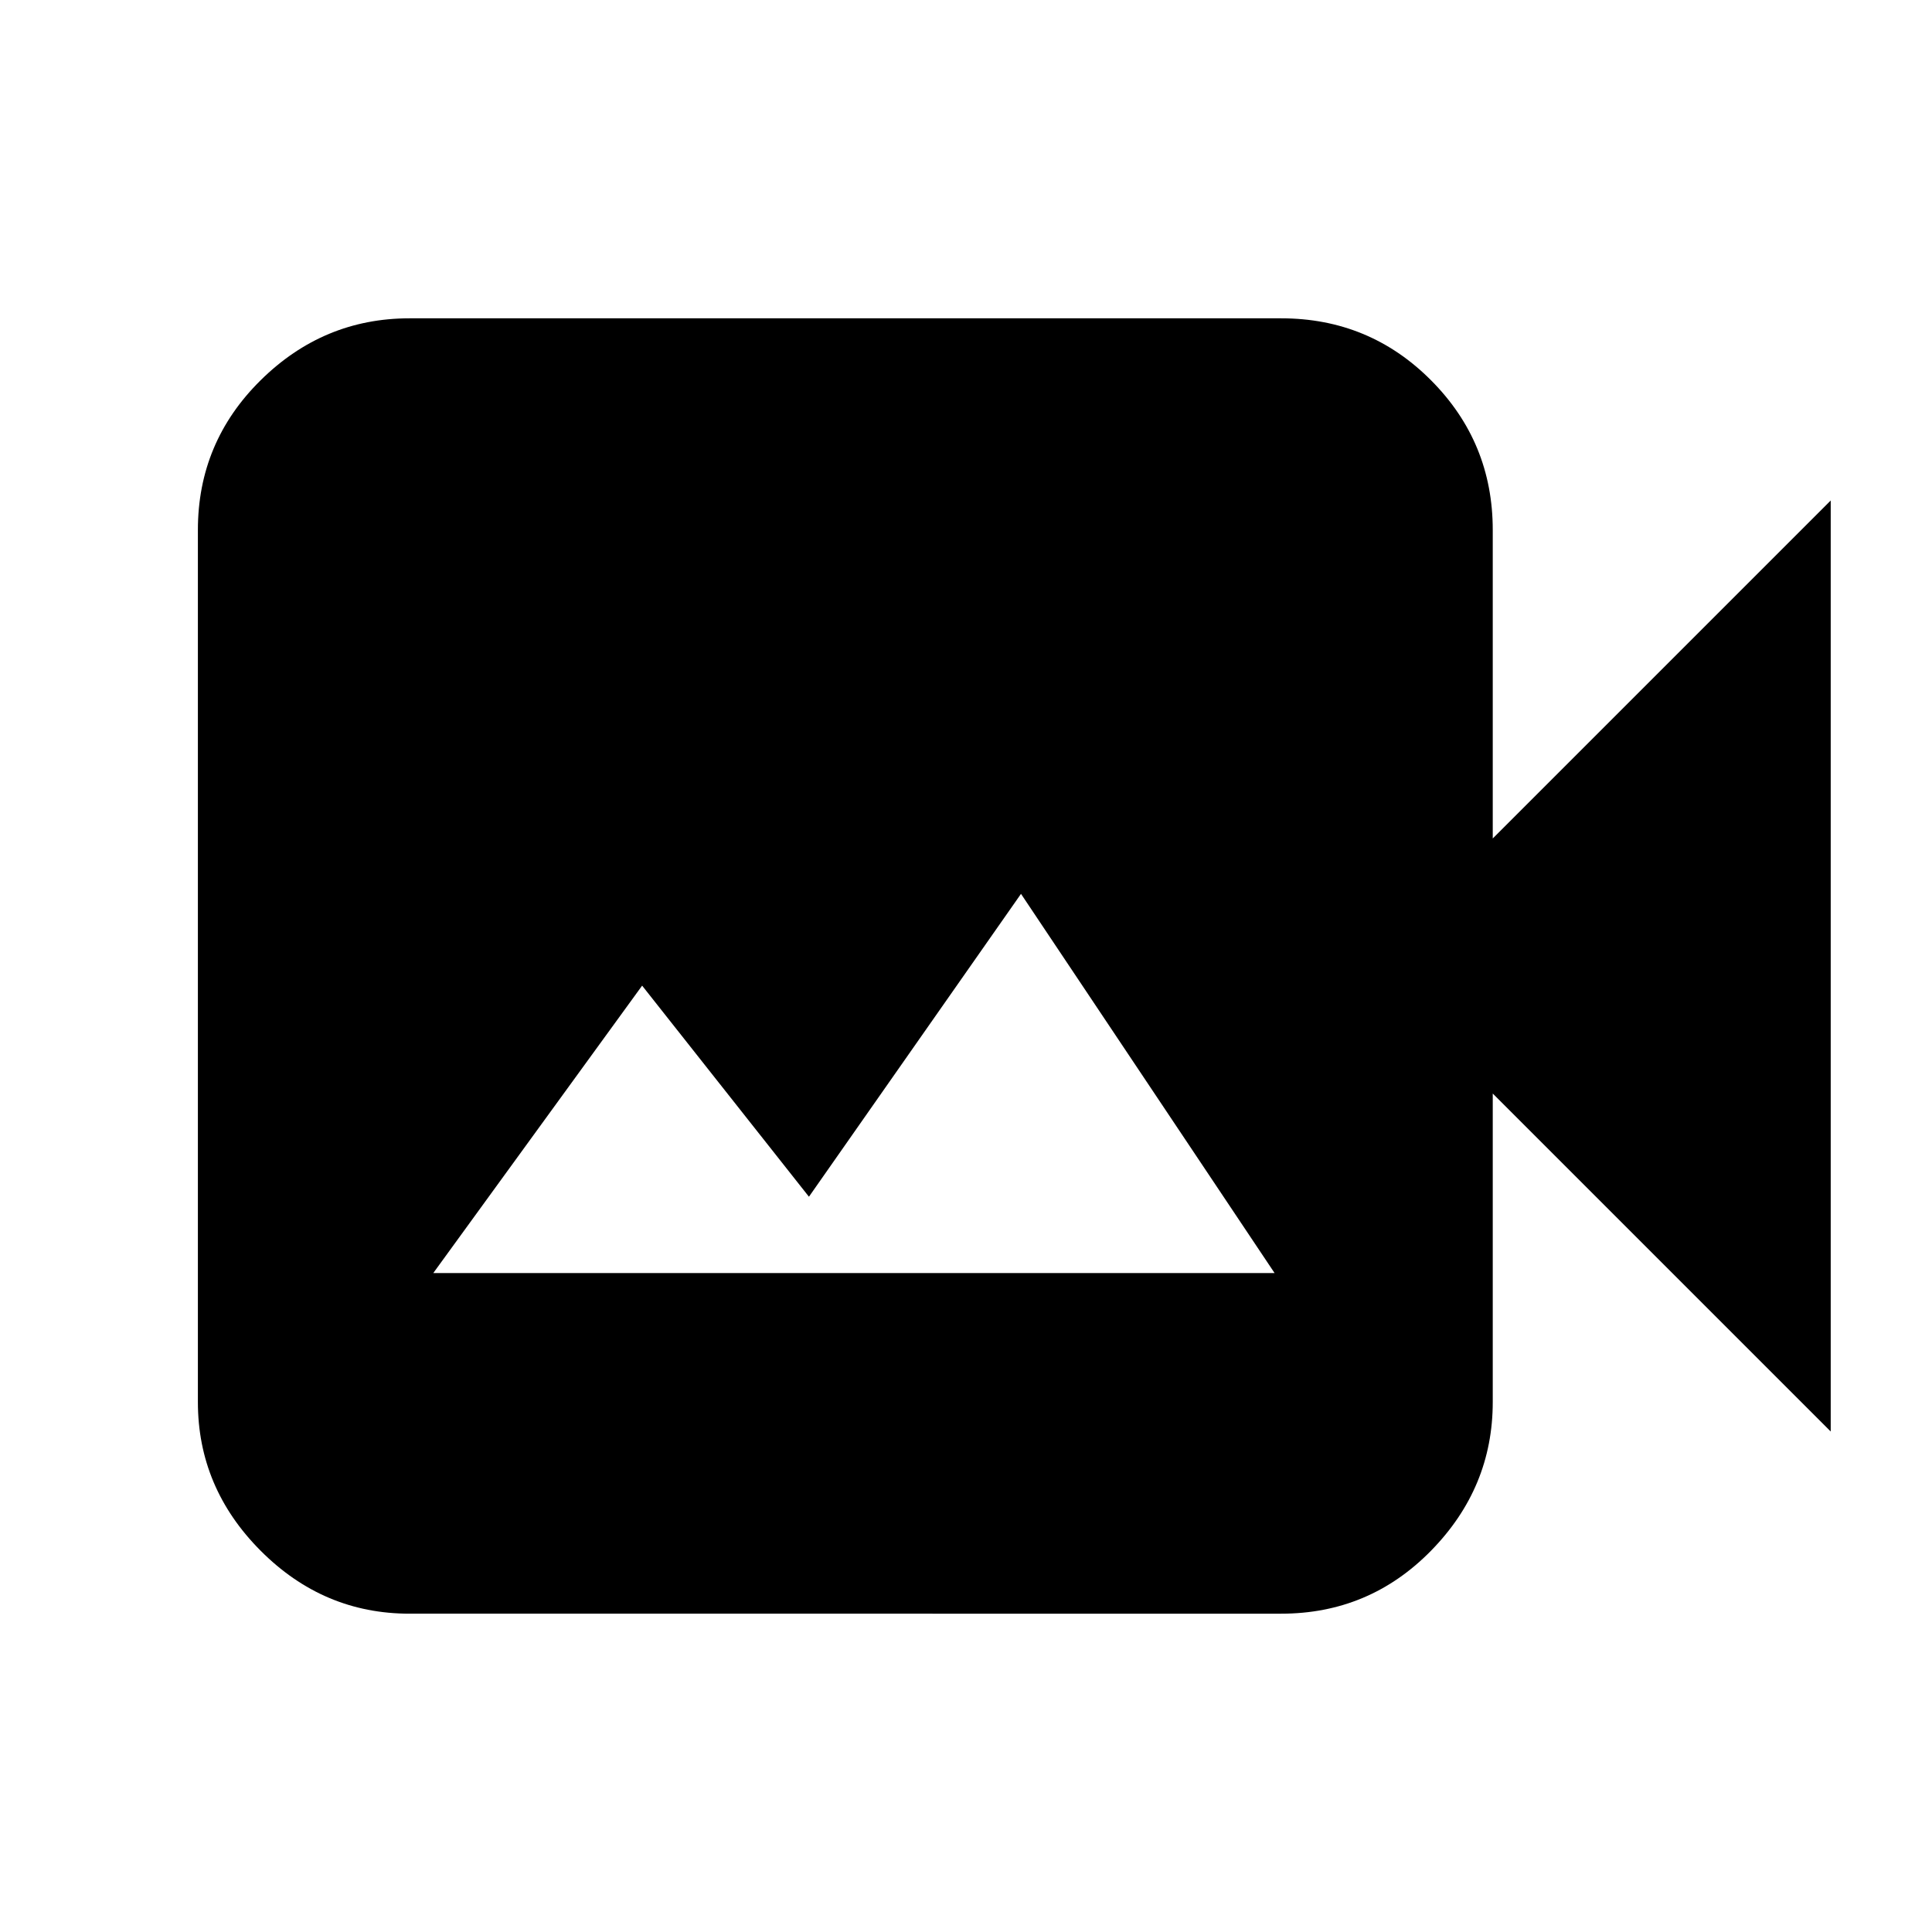 <svg xmlns="http://www.w3.org/2000/svg" height="20" viewBox="0 -960 960 960" width="20"><path d="M215.3-327.43h418.03l-126-188.42-105.37 150.5-82.89-104.89L215.3-327.43Zm-11.8 169.26q-42.83 0-74-31.29t-31.17-73.89v-433.3q0-43.6 31.17-74.39t74-30.79h433.07q43.83 0 74.5 30.79t30.67 74.39v153.28L909.67-711.3v462.6L741.74-416.63v153.28q0 42.6-30.67 73.89t-74.5 31.29H203.5Z"/></svg>